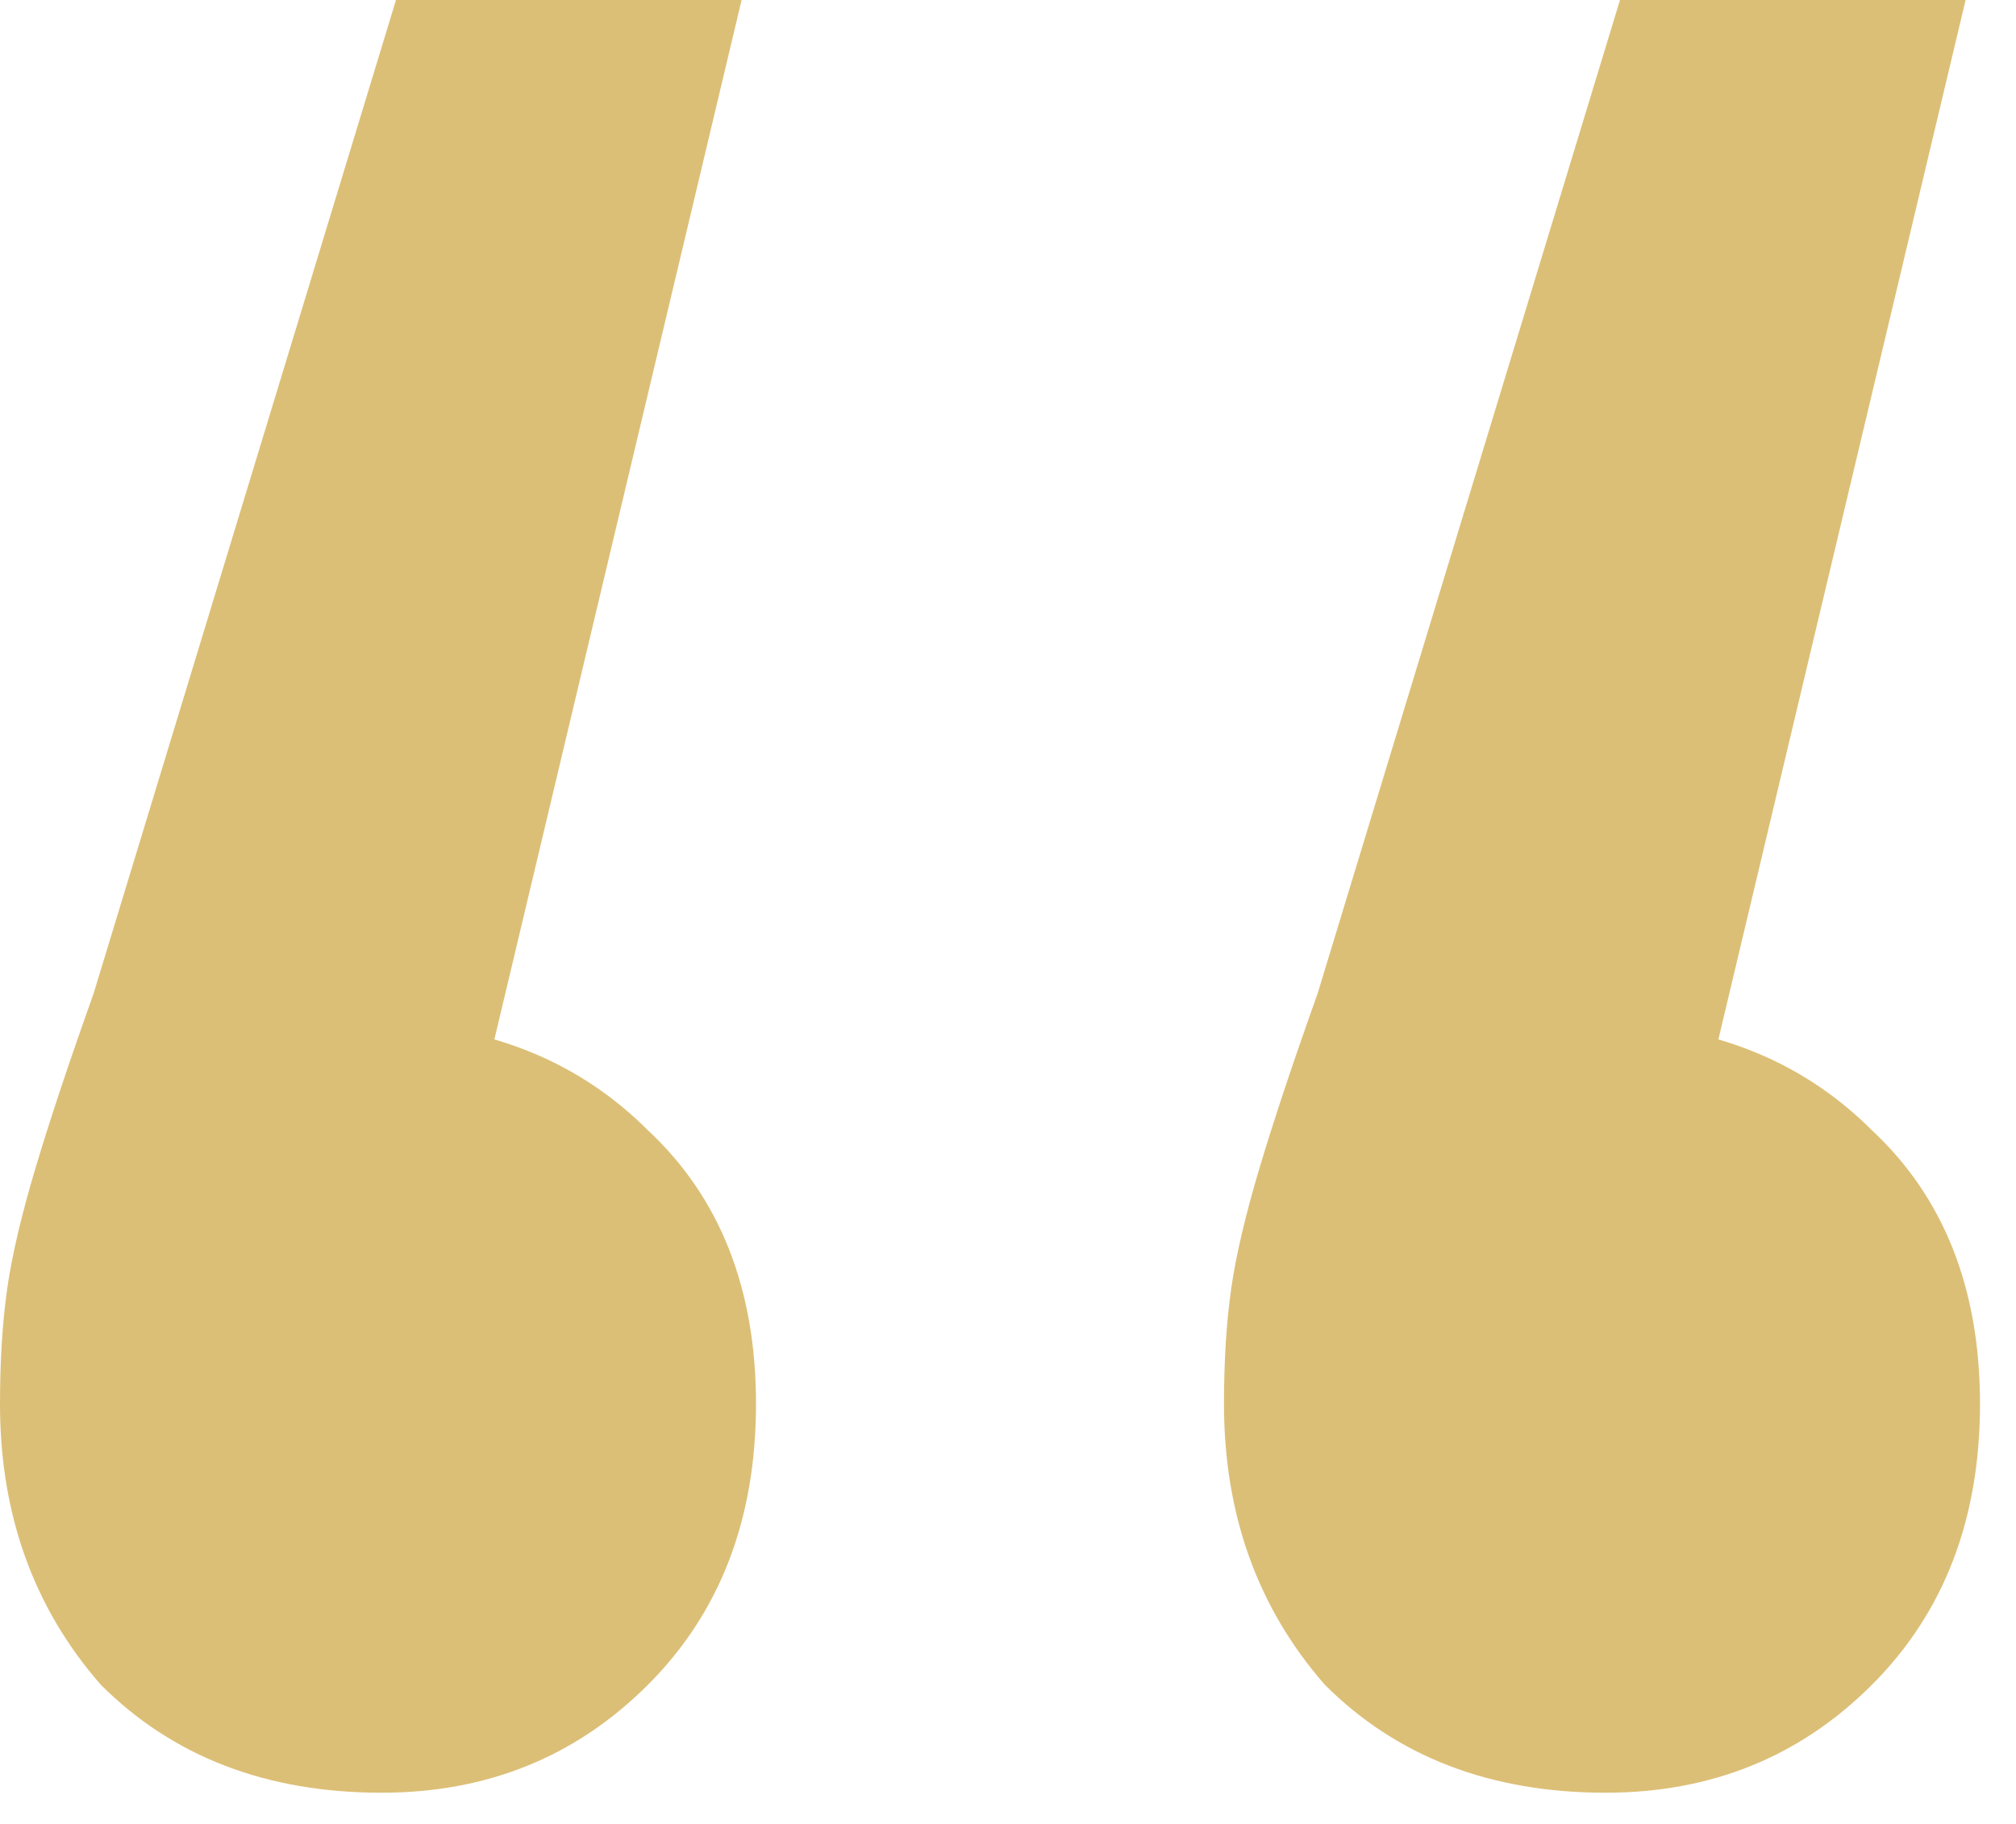 <svg width="42" height="38" viewBox="0 0 42 38" fill="none" xmlns="http://www.w3.org/2000/svg">
<path d="M15.45 0L8.85 27.75L7.65 21.3C10.05 21.3 12 22.05 13.5 23.55C15 24.95 15.75 26.85 15.75 29.25C15.75 31.65 15 33.6 13.5 35.1C12 36.6 10.15 37.35 7.95 37.35C5.55 37.35 3.6 36.6 2.1 35.1C0.7 33.5 0 31.55 0 29.25C0 28.35 0.05 27.55 0.15 26.85C0.25 26.15 0.45 25.3 0.75 24.3C1.05 23.3 1.45 22.1 1.95 20.7L8.25 0H15.45ZM40.95 0L34.35 27.75L33.15 21.3C35.55 21.3 37.5 22.05 39 23.55C40.5 24.95 41.25 26.85 41.25 29.25C41.25 31.65 40.5 33.6 39 35.1C37.5 36.6 35.65 37.35 33.45 37.35C31.05 37.35 29.1 36.6 27.6 35.1C26.2 33.5 25.5 31.55 25.5 29.25C25.5 28.35 25.55 27.55 25.65 26.85C25.75 26.15 25.95 25.3 26.25 24.3C26.55 23.3 26.95 22.1 27.45 20.7L33.75 0H40.95Z" fill="#DCBF76"/>
</svg>
